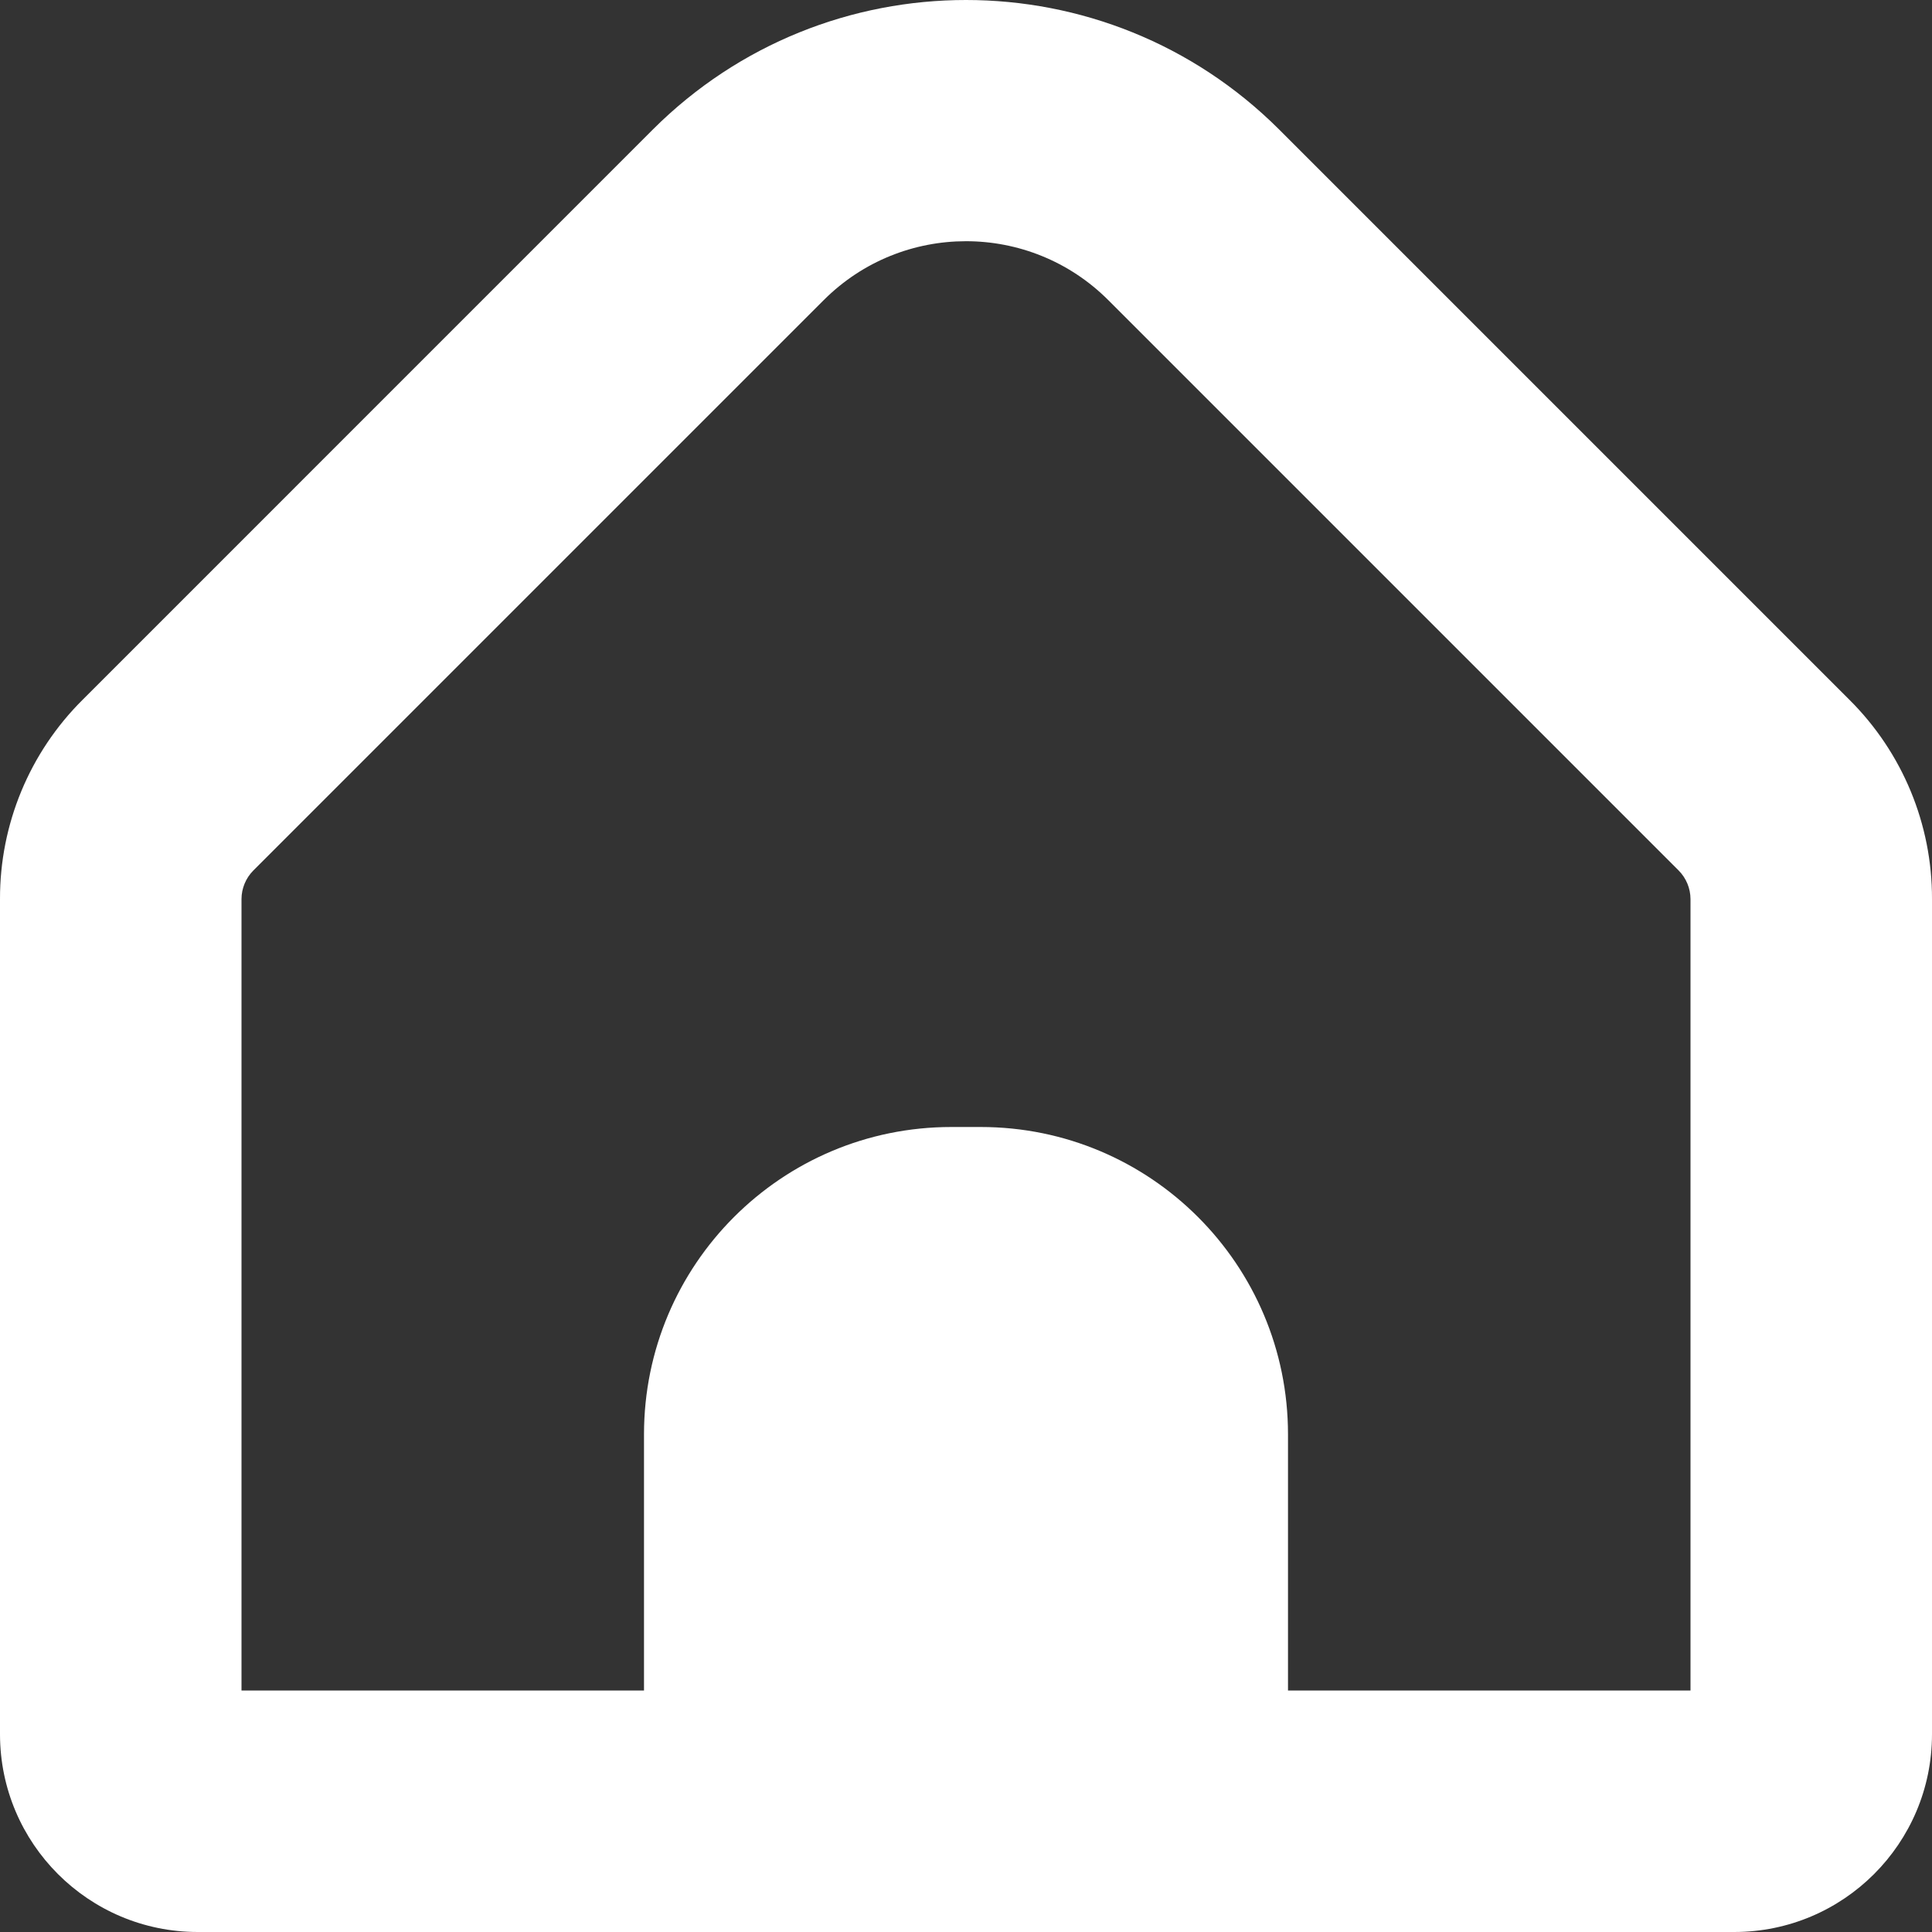 <svg width="60" height="60" viewBox="0 0 60 60" fill="none" xmlns="http://www.w3.org/2000/svg">
<rect x="0" y="0" width="60" height="60" fill="#333333" stroke="none"/>
<path d="M57.438 21.735L39.723 4.02C34.349 -1.34 25.651 -1.34 20.277 4.02L2.563 21.735C0.916 23.372 -0.006 25.6 3.35398e-05 27.922V53.867C0.006 57.254 2.751 59.997 6.138 60H53.862C57.249 59.997 59.995 57.254 60 53.867V27.922C60.007 25.6 59.084 23.372 57.438 21.735ZM52.5 52.5H40V44.545C40 39.273 35.727 35 30.455 35H29.545C24.273 35 20 39.273 20 44.545V52.5H7.5V27.922C7.501 27.591 7.632 27.273 7.865 27.037L25.58 9.322C28.02 6.881 31.978 6.881 34.419 9.321C34.419 9.322 34.42 9.322 34.42 9.322L52.135 27.037C52.368 27.273 52.499 27.591 52.5 27.922V52.5H52.5Z" fill="white"/>
</svg>
